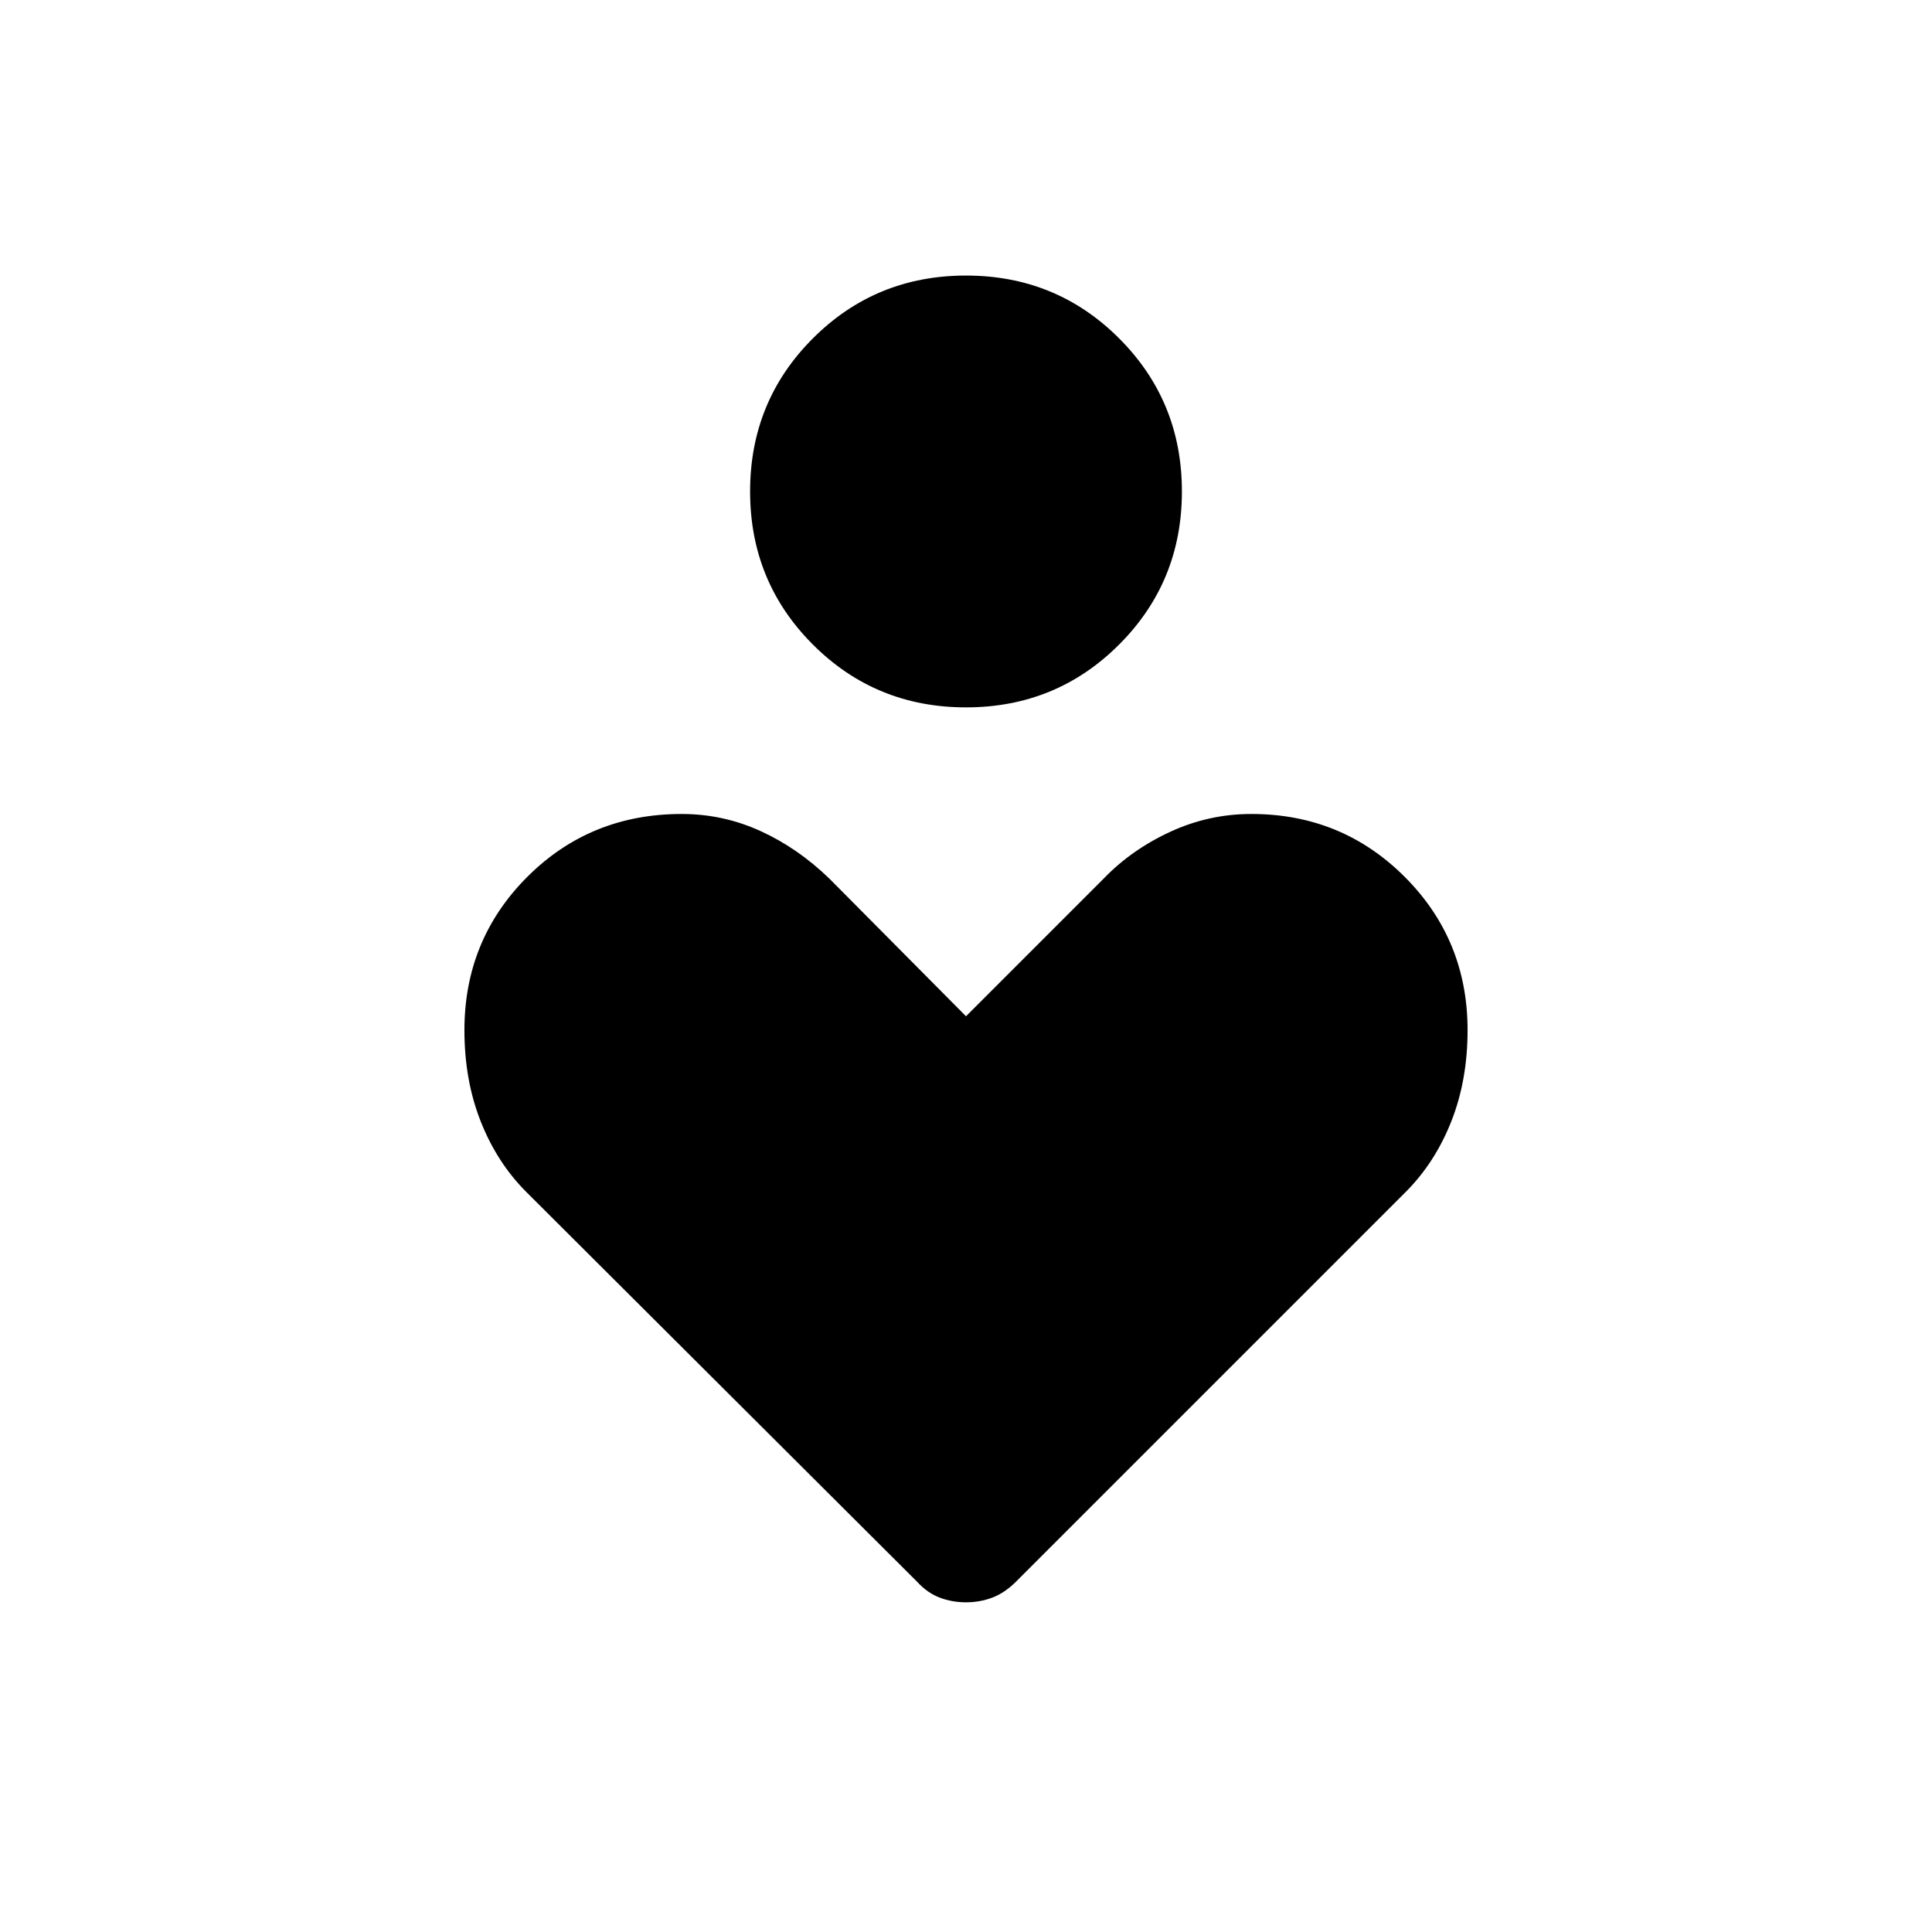 <svg xmlns="http://www.w3.org/2000/svg" height="40" viewBox="0 -960 960 960" width="40"><path d="M480-608.513q-44.872 0-76.077-31.205t-31.205-76.077q0-44.872 31.205-76.077T480-823.077q44.872 0 76.077 31.205t31.205 76.077q0 44.872-31.205 76.077T480-608.513Zm-24.436 434.334L261.538-367.692q-14.564-14.564-22.666-35.051-8.103-20.488-8.103-45.359 0-44.949 31.244-76.193 31.243-31.244 76.705-31.244 20.59 0 39.141 8.462t34.244 23.641L480-455.026l68.41-68.41q13.898-14.41 33.09-23.256 19.192-8.847 40.295-8.847 44.949 0 76.192 31.244 31.244 31.244 31.244 76.193 0 24.871-8.103 45.359-8.102 20.487-22.666 35.051L504.949-174.179q-5.641 5.641-11.821 8-6.179 2.359-13.128 2.359t-13.128-2.359q-6.18-2.359-11.308-8Z"/></svg>